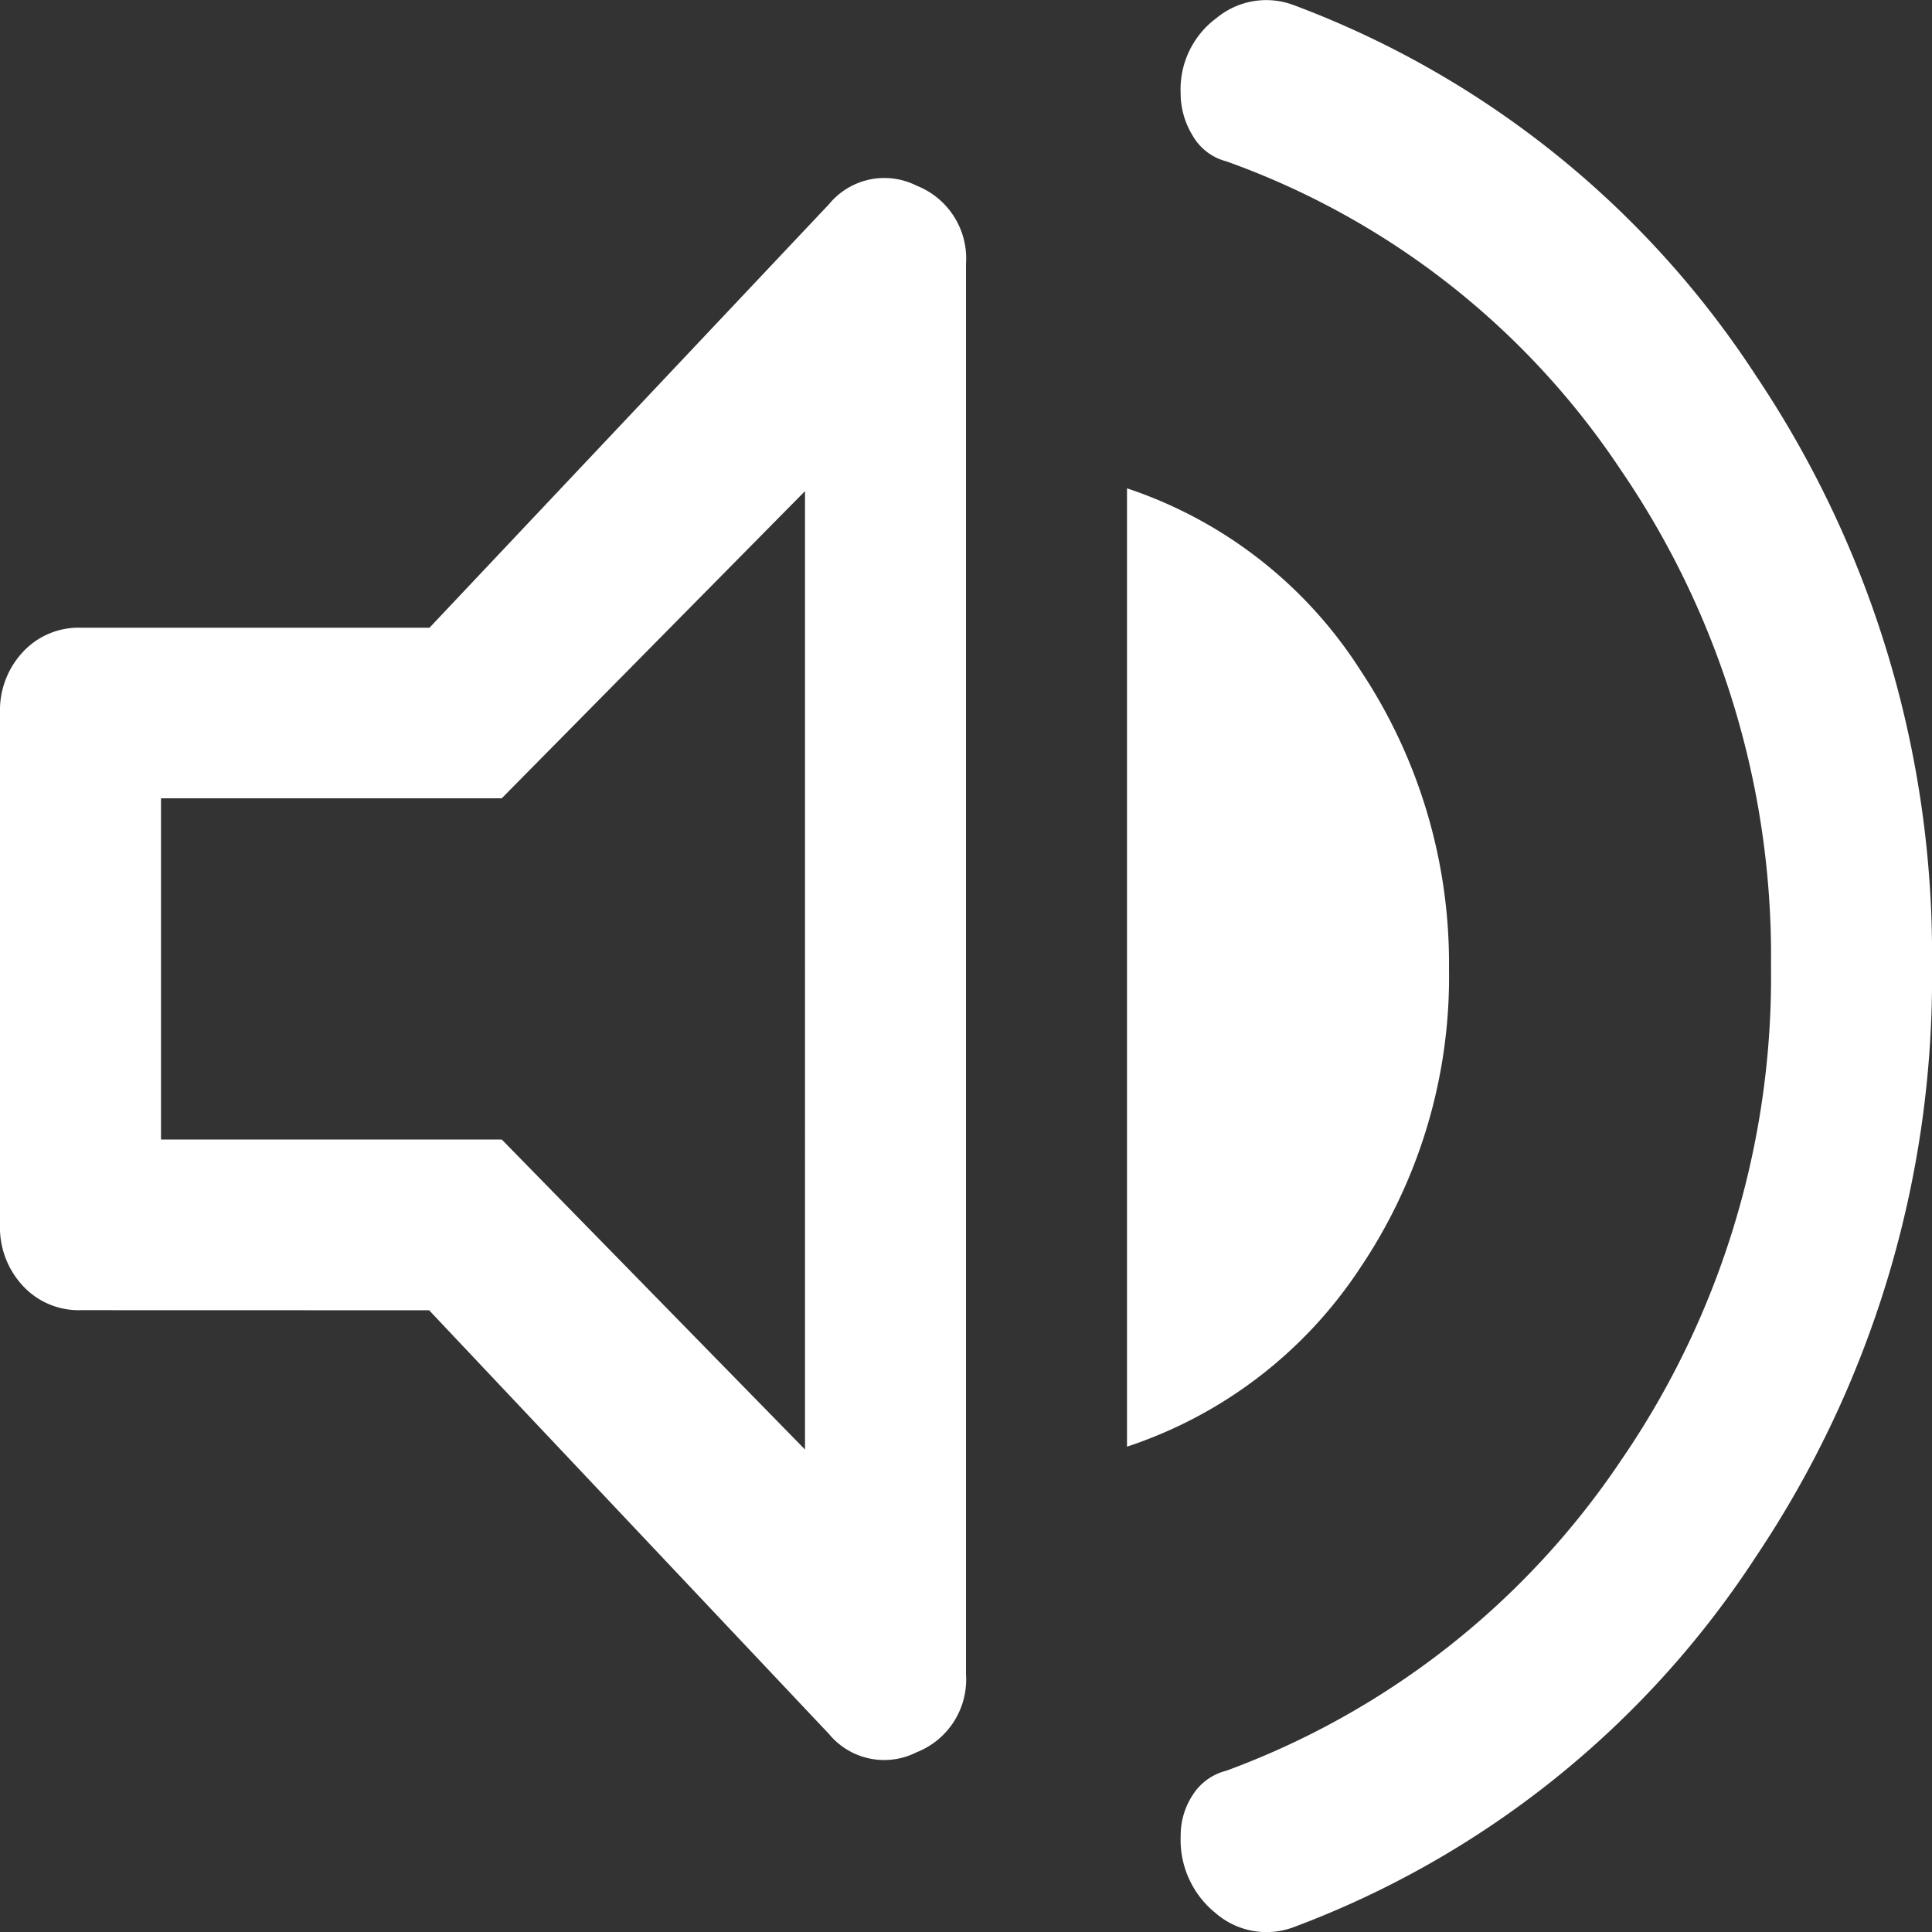 <svg xmlns="http://www.w3.org/2000/svg" width="42" height="42" viewBox="0 0 42 42">
  <rect x="0" y="0" width="42" height="42" fill="#333333" stroke="none"/>
  <path id="volume_up_FILL0_wght400_GRAD0_opsz48" d="M34.117,48.861a1.685,1.685,0,0,1-1.692-.309,2.041,2.041,0,0,1-.758-1.669,1.6,1.6,0,0,1,.263-.9,1.214,1.214,0,0,1,.729-.525,17.674,17.674,0,0,0,8.575-6.738A18.565,18.565,0,0,0,44.5,27.966a18.708,18.708,0,0,0-3.267-10.788,17.265,17.265,0,0,0-8.575-6.707,1.184,1.184,0,0,1-.729-.556,1.757,1.757,0,0,1-.263-.927,1.927,1.927,0,0,1,.788-1.638,1.693,1.693,0,0,1,1.662-.278,20.591,20.591,0,0,1,10.063,8.068A22.574,22.574,0,0,1,48,27.966a22.574,22.574,0,0,1-3.821,12.828A20.591,20.591,0,0,1,34.117,48.861ZM7.75,35.446A1.65,1.65,0,0,1,6.5,34.92,1.86,1.86,0,0,1,6,33.591V22.464a1.86,1.86,0,0,1,.5-1.329,1.65,1.65,0,0,1,1.254-.525h7.583L24.025,11.4a1.555,1.555,0,0,1,1.9-.4A1.7,1.7,0,0,1,27,12.7V43.359a1.7,1.7,0,0,1-1.079,1.7,1.555,1.555,0,0,1-1.9-.4l-8.692-9.211ZM30.5,38.413V17.58a9.619,9.619,0,0,1,5.075,3.956A11.5,11.5,0,0,1,37.5,28.027a11.307,11.307,0,0,1-1.925,6.491A9.708,9.708,0,0,1,30.5,38.413Zm-7-20.772-6.592,6.677H9.5v7.418h7.408L23.5,38.475ZM18.017,28.027Z" transform="translate(-6 -6.964)" fill="#fff"/>
</svg>
